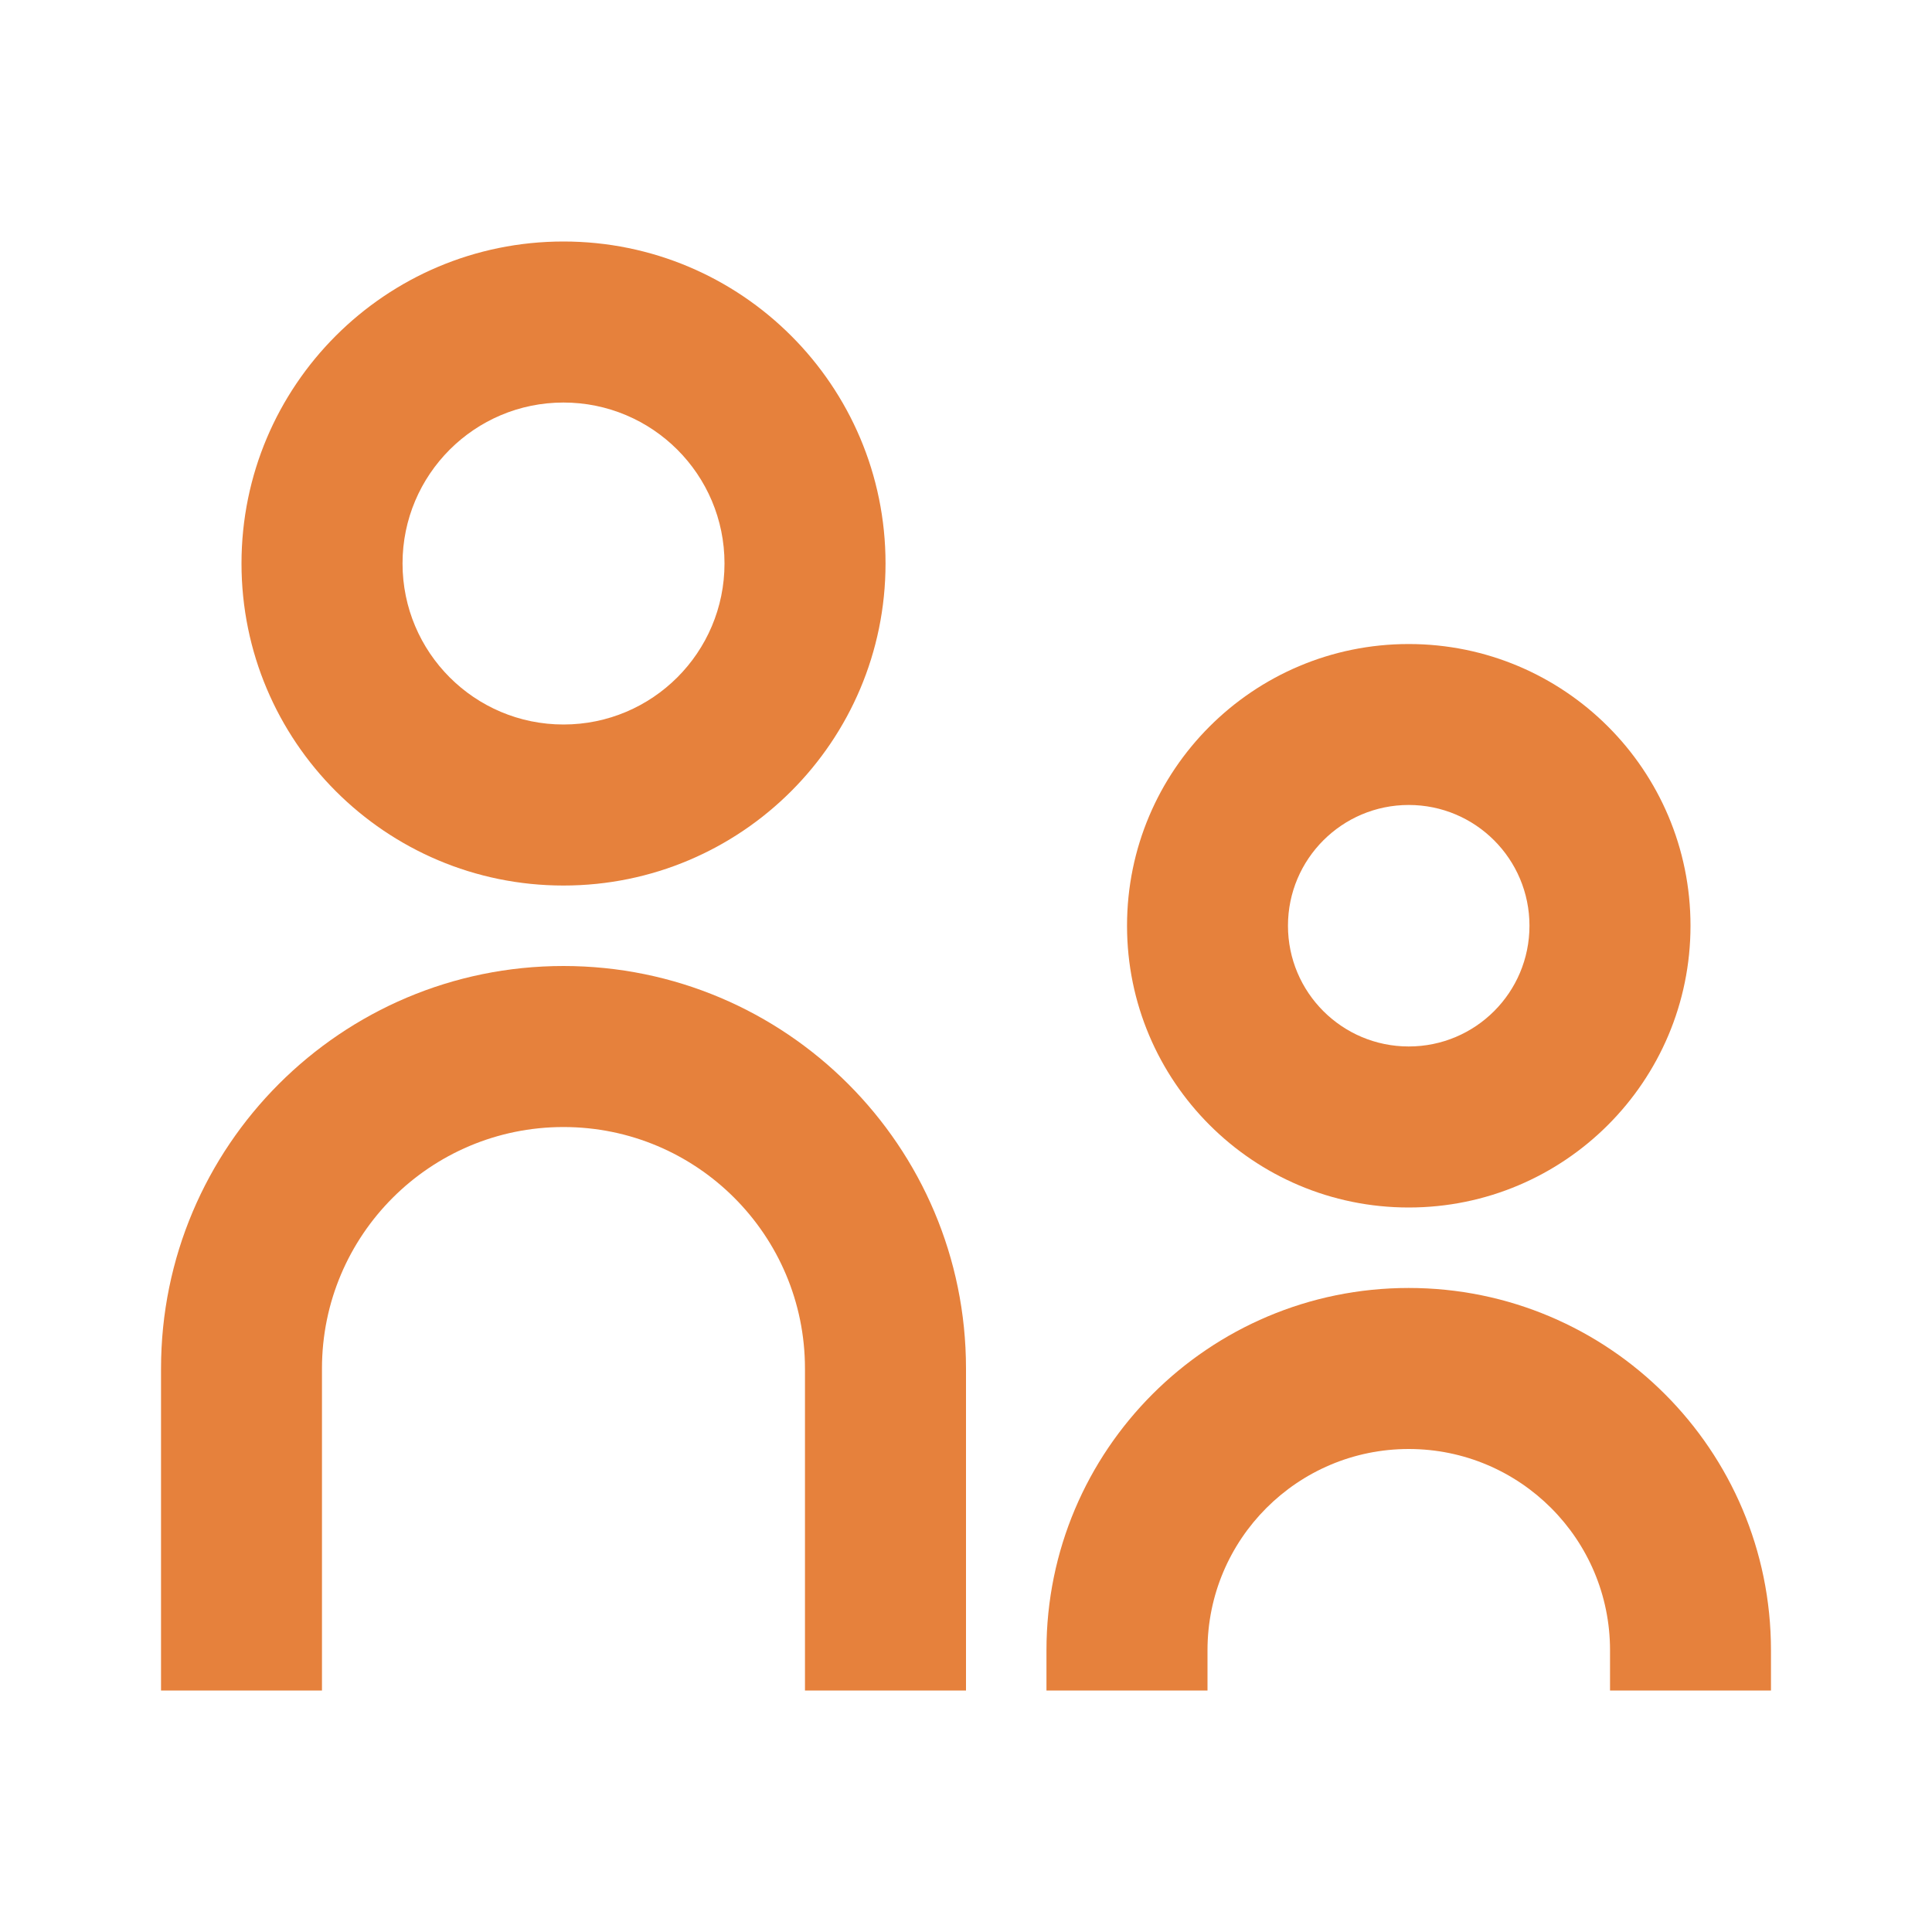 <svg width="20" height="20" viewBox="0 0 20 20" fill="none" xmlns="http://www.w3.org/2000/svg">
<path d="M9.167 5.833C9.167 7.674 7.674 9.167 5.833 9.167C3.992 9.167 2.5 7.674 2.5 5.833C2.5 3.992 3.992 2.5 5.833 2.5C7.674 2.5 9.167 3.992 9.167 5.833ZM7.5 5.833C7.5 4.913 6.754 4.167 5.833 4.167C4.913 4.167 4.167 4.913 4.167 5.833C4.167 6.754 4.913 7.5 5.833 7.5C6.754 7.5 7.5 6.754 7.5 5.833Z" fill="#E6813C"/>
<path d="M17.5 9.583C17.5 11.194 16.194 12.5 14.583 12.5C12.973 12.5 11.667 11.194 11.667 9.583C11.667 7.972 12.973 6.667 14.583 6.667C16.194 6.667 17.5 7.972 17.5 9.583ZM15.833 9.583C15.833 8.893 15.274 8.333 14.583 8.333C13.893 8.333 13.333 8.893 13.333 9.583C13.333 10.274 13.893 10.833 14.583 10.833C15.274 10.833 15.833 10.274 15.833 9.583Z" fill="#E6813C"/>
<path d="M8.333 17.5V14.167C8.333 12.786 7.214 11.667 5.833 11.667C4.453 11.667 3.333 12.786 3.333 14.167V17.5H1.667V14.167C1.667 11.866 3.532 10 5.833 10C8.135 10 10 11.866 10 14.167V17.5H8.333Z" fill="#E6813C"/>
<path d="M16.667 17.083V17.5H18.333V17.083C18.333 15.012 16.654 13.333 14.583 13.333C12.512 13.333 10.833 15.012 10.833 17.083V17.5H12.5V17.083C12.5 15.933 13.433 15 14.583 15C15.734 15 16.667 15.933 16.667 17.083Z" fill="#E6813C"/>
</svg>
